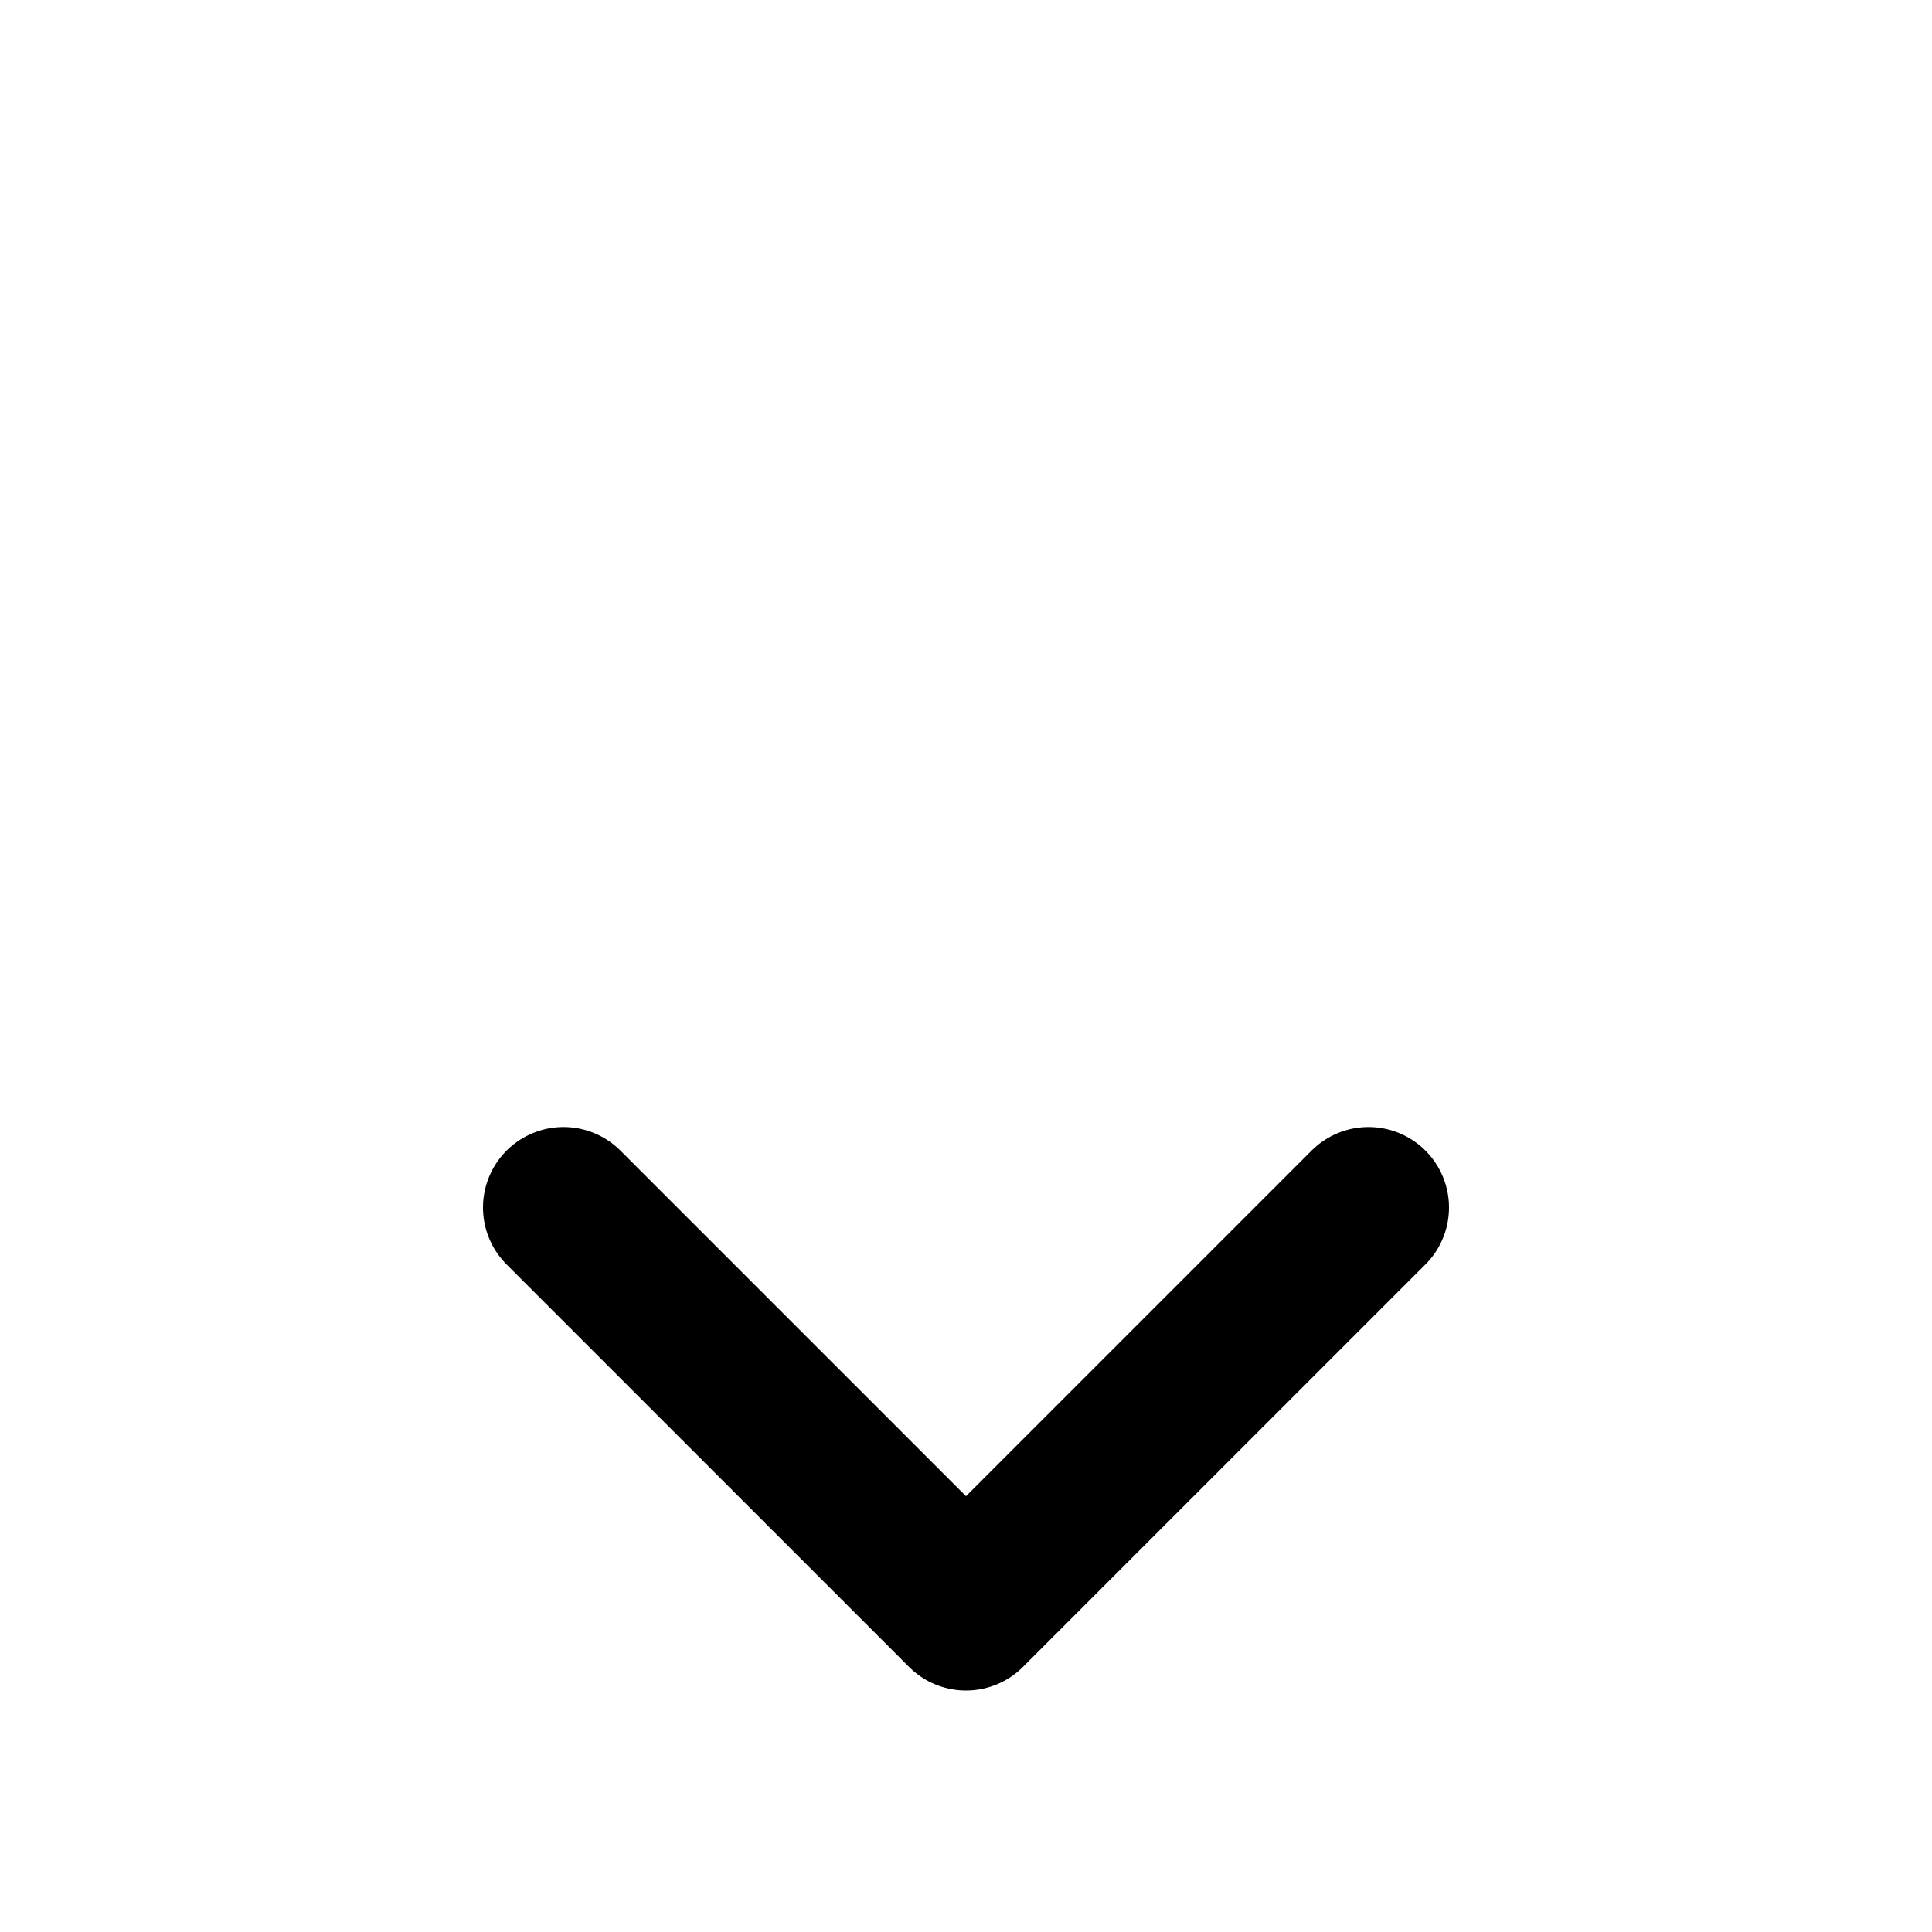<svg xmlns="http://www.w3.org/2000/svg" width="24" height="24" viewbox="0 3 24 24" fill="none" stroke="currentColor" stroke-width="2" stroke-linecap="round" stroke-linejoin="round">
  <path d="m7 15 5 5 5-5"/>
</svg>